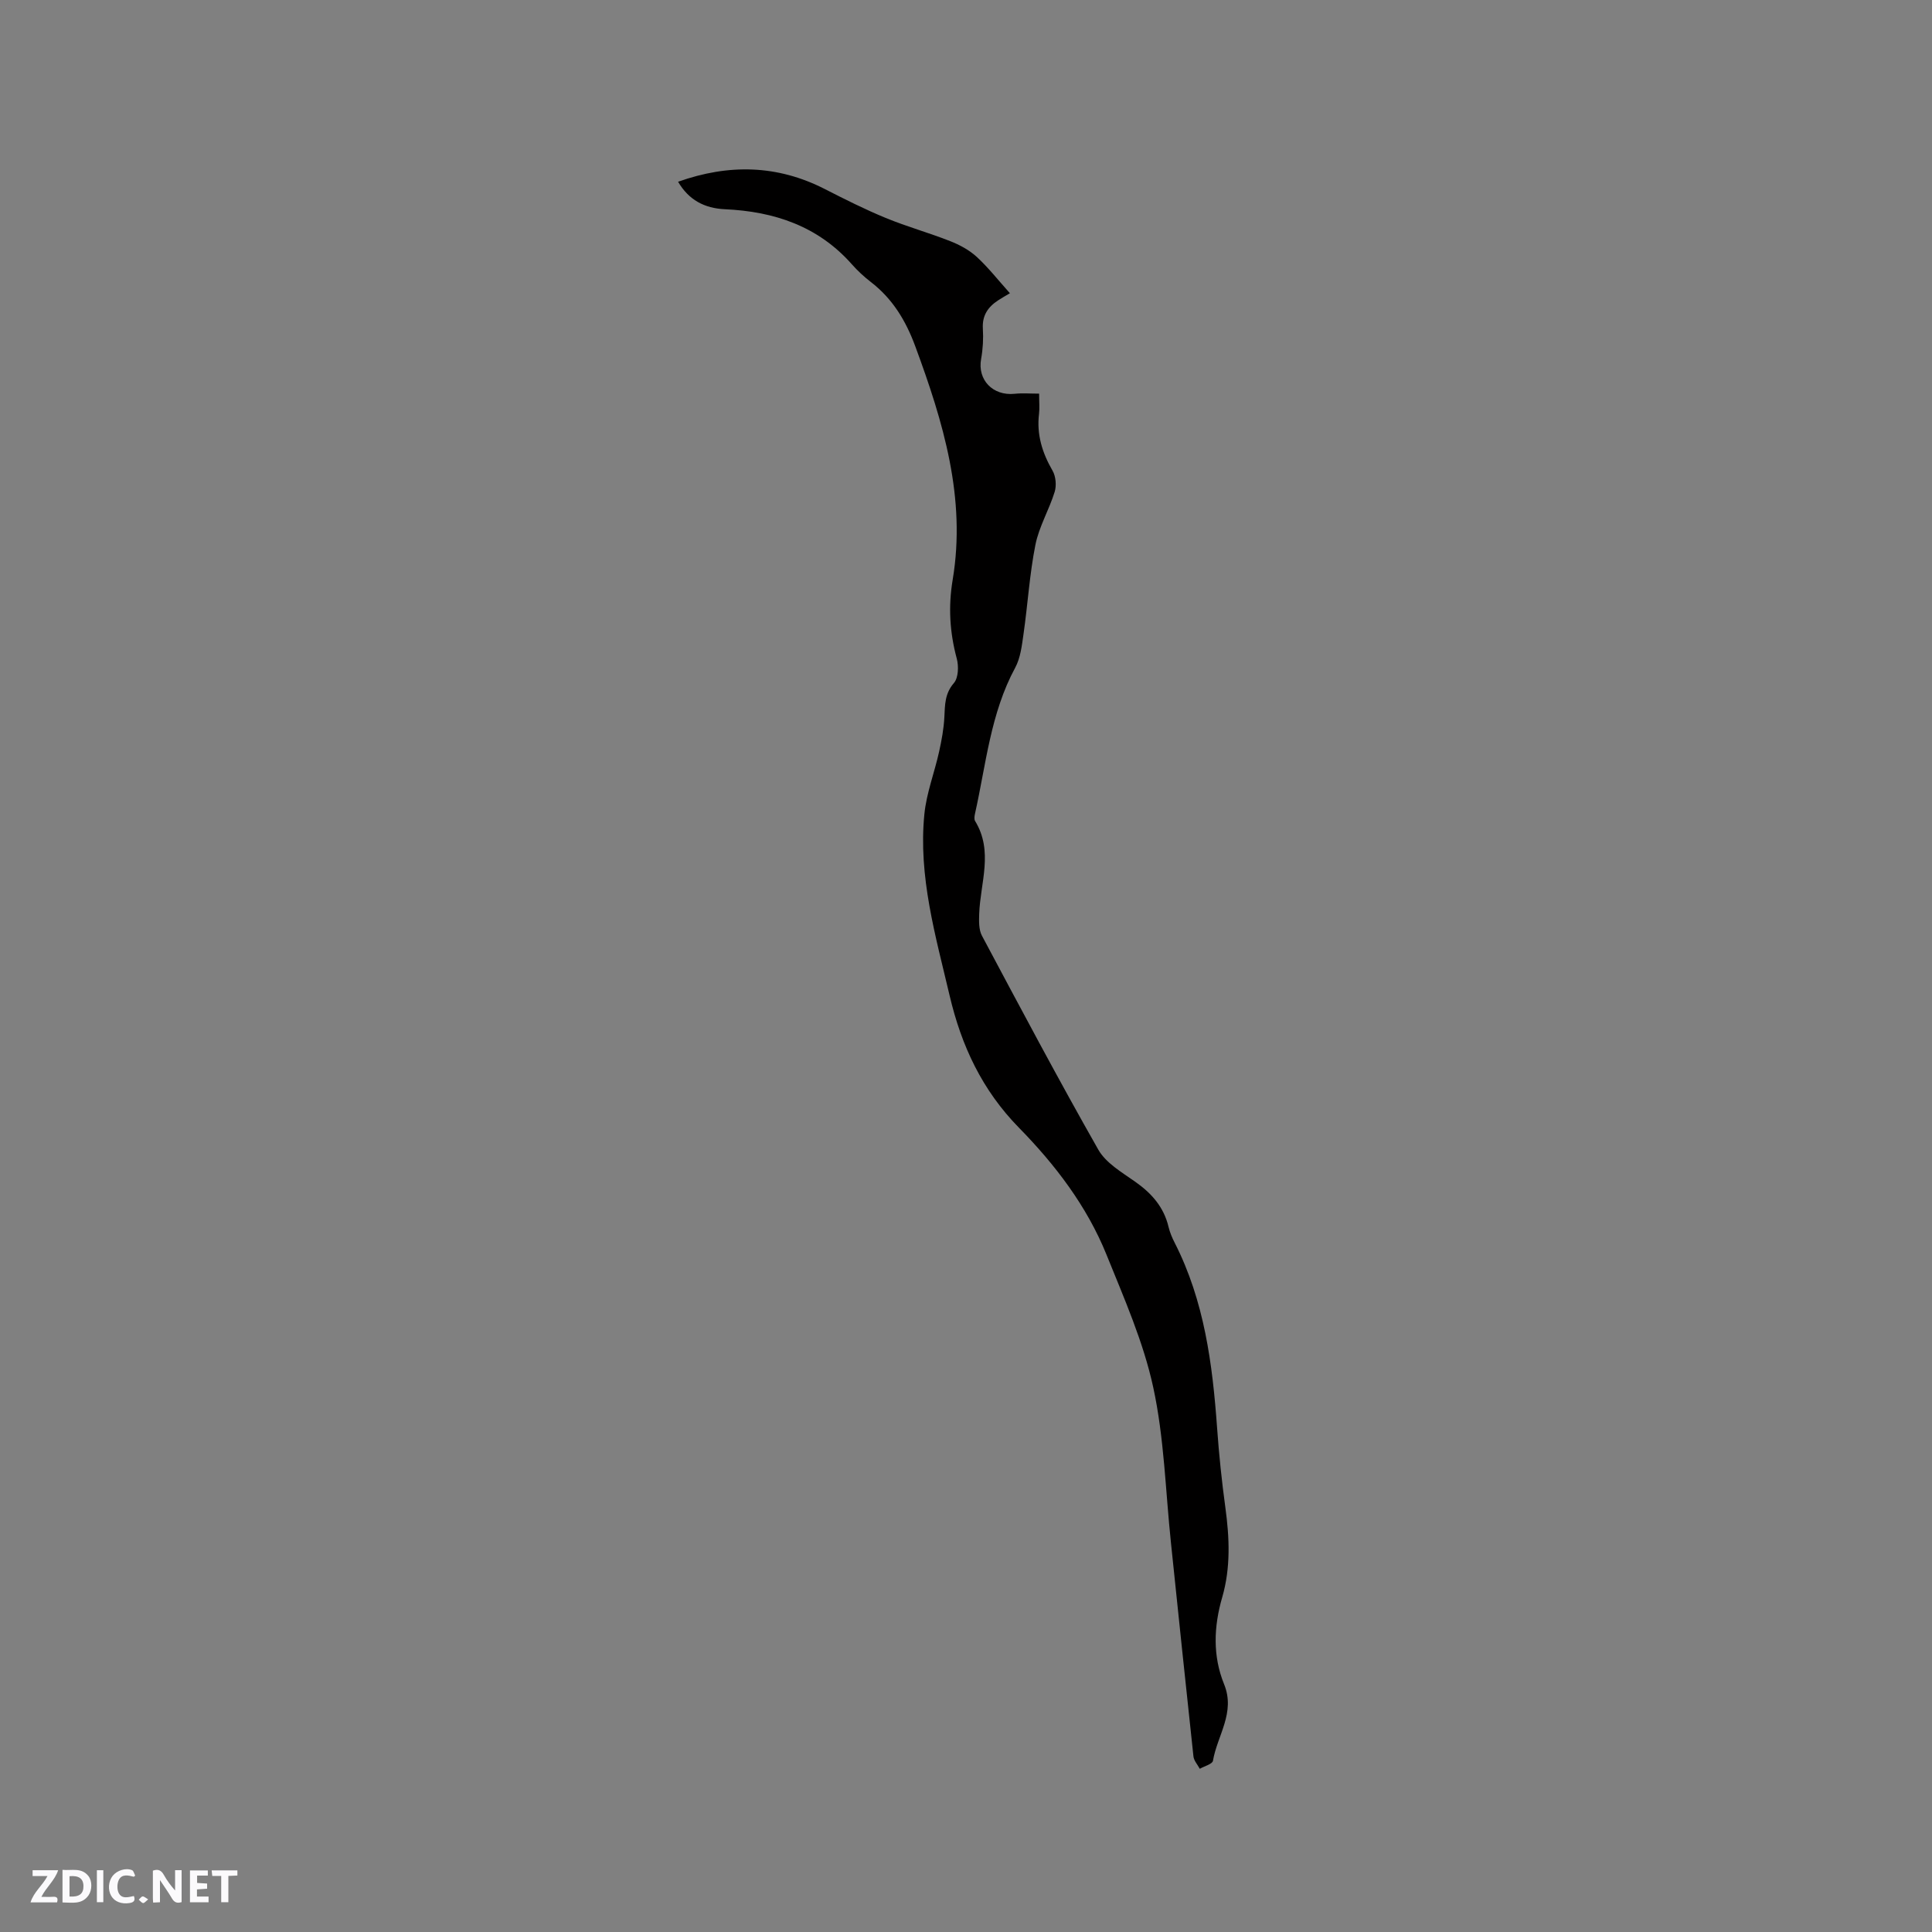 <svg enable-background="new 0 0 400 400" viewBox="0 0 400 400" xmlns="http://www.w3.org/2000/svg"><rect x="0" y="0" width="400" height="400" fill="#808080" stroke="none"/><g fill="#fbfafc"><path d="m37.59 393.81c-.92.31-1.52.05-2-.78-.7-1.2-1.52-2.34-2.47-3.78v4.59c-.55.03-.95.05-1.41.07-.03-.37-.06-.64-.06-.91 0-1.91 0-3.81 0-5.7 1.13-.41 1.77-.03 2.29.91.62 1.11 1.38 2.14 2.31 3.19v-4.2h1.35v6.61z"/><path d="m12.94 393.88v-6.75c1.9.19 3.93-.54 5.37 1.29.8 1.01.78 2.88.03 3.97-1.37 1.97-3.4 1.51-5.4 1.49m1.45-1.22c2.04.12 2.92-.58 2.89-2.21-.03-1.51-.98-2.19-2.89-2z"/><path d="m11.81 393.87h-5.49c.68-2.18 2.47-3.48 3.51-5.45h-3.08v-1.21h5.29c-.71 2.13-2.44 3.48-3.47 5.51.86 0 1.63.04 2.39-.01.79-.05 1.14.21.85 1.16"/><path d="m39.33 393.86v-6.61h3.7v1.07h-2.22v1.52c.68.04 1.34.09 2.07.13v1.07c-.72.05-1.38.09-2.1.14v1.48h2.4v1.19h-3.85z"/><path d="m27.71 388.56c-1.15-.3-2.46-.61-3.1.64-.37.73-.41 1.93-.06 2.67.63 1.35 1.99.93 3.17.68.35.94-.01 1.32-.93 1.46-1.62.25-3.05-.27-3.76-1.48-.73-1.24-.6-3.03.31-4.17.88-1.11 2.71-1.7 4-1.16.32.13.44.74.65 1.12-.1.08-.19.16-.28.24"/><path d="m49.15 387.24v1.07c-.59.02-1.17.05-1.87.08v5.44h-1.48v-5.44h-1.85c-.05-.4-.08-.73-.13-1.15z"/><path d="m20.06 387.21h1.33v6.62h-1.33z"/><path d="m30.68 393.25c-.49.38-.8.79-1.05.76-.32-.05-.6-.45-.9-.7.26-.24.51-.64.8-.67.29-.04.62.3 1.15.61"/></g><path d="m140.39 37.63c10.49-3.73 20.54-3.51 30.36 1.5 4.15 2.12 8.32 4.22 12.62 5.99 4.37 1.8 8.96 3.07 13.37 4.81 1.96.77 3.94 1.84 5.48 3.25 2.4 2.21 4.44 4.82 6.87 7.53-.95.57-1.73 1-2.48 1.5-2.08 1.37-3.28 3.13-3.12 5.81.13 2.09.01 4.24-.36 6.3-.79 4.32 2.42 7.69 6.96 7.21 1.6-.17 3.22-.03 5.05-.03 0 1.86.12 3.03-.02 4.17-.52 4.29.66 8.08 2.8 11.78.68 1.18.84 3.07.44 4.38-1.15 3.72-3.24 7.2-3.99 10.97-1.21 6.07-1.58 12.31-2.46 18.46-.34 2.37-.62 4.94-1.73 6.99-5.11 9.45-6.03 19.99-8.31 30.18-.11.5-.22 1.17.01 1.55 3.85 6.27 1.08 12.8.85 19.23-.05 1.51-.1 3.27.57 4.52 7.91 14.84 15.79 29.7 24.1 44.31 1.57 2.75 4.84 4.66 7.58 6.59 3.43 2.4 5.98 5.26 6.96 9.41.27 1.12.73 2.22 1.26 3.25 6.15 12.06 7.84 25.13 8.79 38.39.39 5.49.96 10.98 1.71 16.44.85 6.25 1.12 12.46-.65 18.57-1.77 6.08-1.99 12.18.39 18.02 2.39 5.88-1.42 10.59-2.31 15.84-.12.69-1.78 1.11-2.73 1.66-.45-.86-1.22-1.68-1.31-2.57-1.6-14.75-3.12-29.5-4.66-44.25-1.13-10.75-1.39-21.68-3.67-32.18-2.04-9.41-6.04-18.44-9.67-27.44-4.06-10.05-10.62-18.63-18.13-26.29-7.62-7.78-11.9-16.92-14.35-27.35-2.91-12.39-6.51-24.66-5.23-37.55.43-4.37 2.09-8.61 3.05-12.94.52-2.36.97-4.76 1.09-7.17.13-2.53.07-4.85 1.97-7.05.94-1.08 1.02-3.49.6-5.06-1.46-5.42-1.78-10.74-.85-16.32 2.83-16.94-1.97-32.71-7.74-48.34-1.97-5.33-4.7-9.85-9.21-13.32-1.42-1.1-2.76-2.34-3.95-3.69-6.99-7.89-16.08-10.91-26.25-11.37-4.26-.2-7.49-1.92-9.7-5.69z" fill="#010000"/></svg>